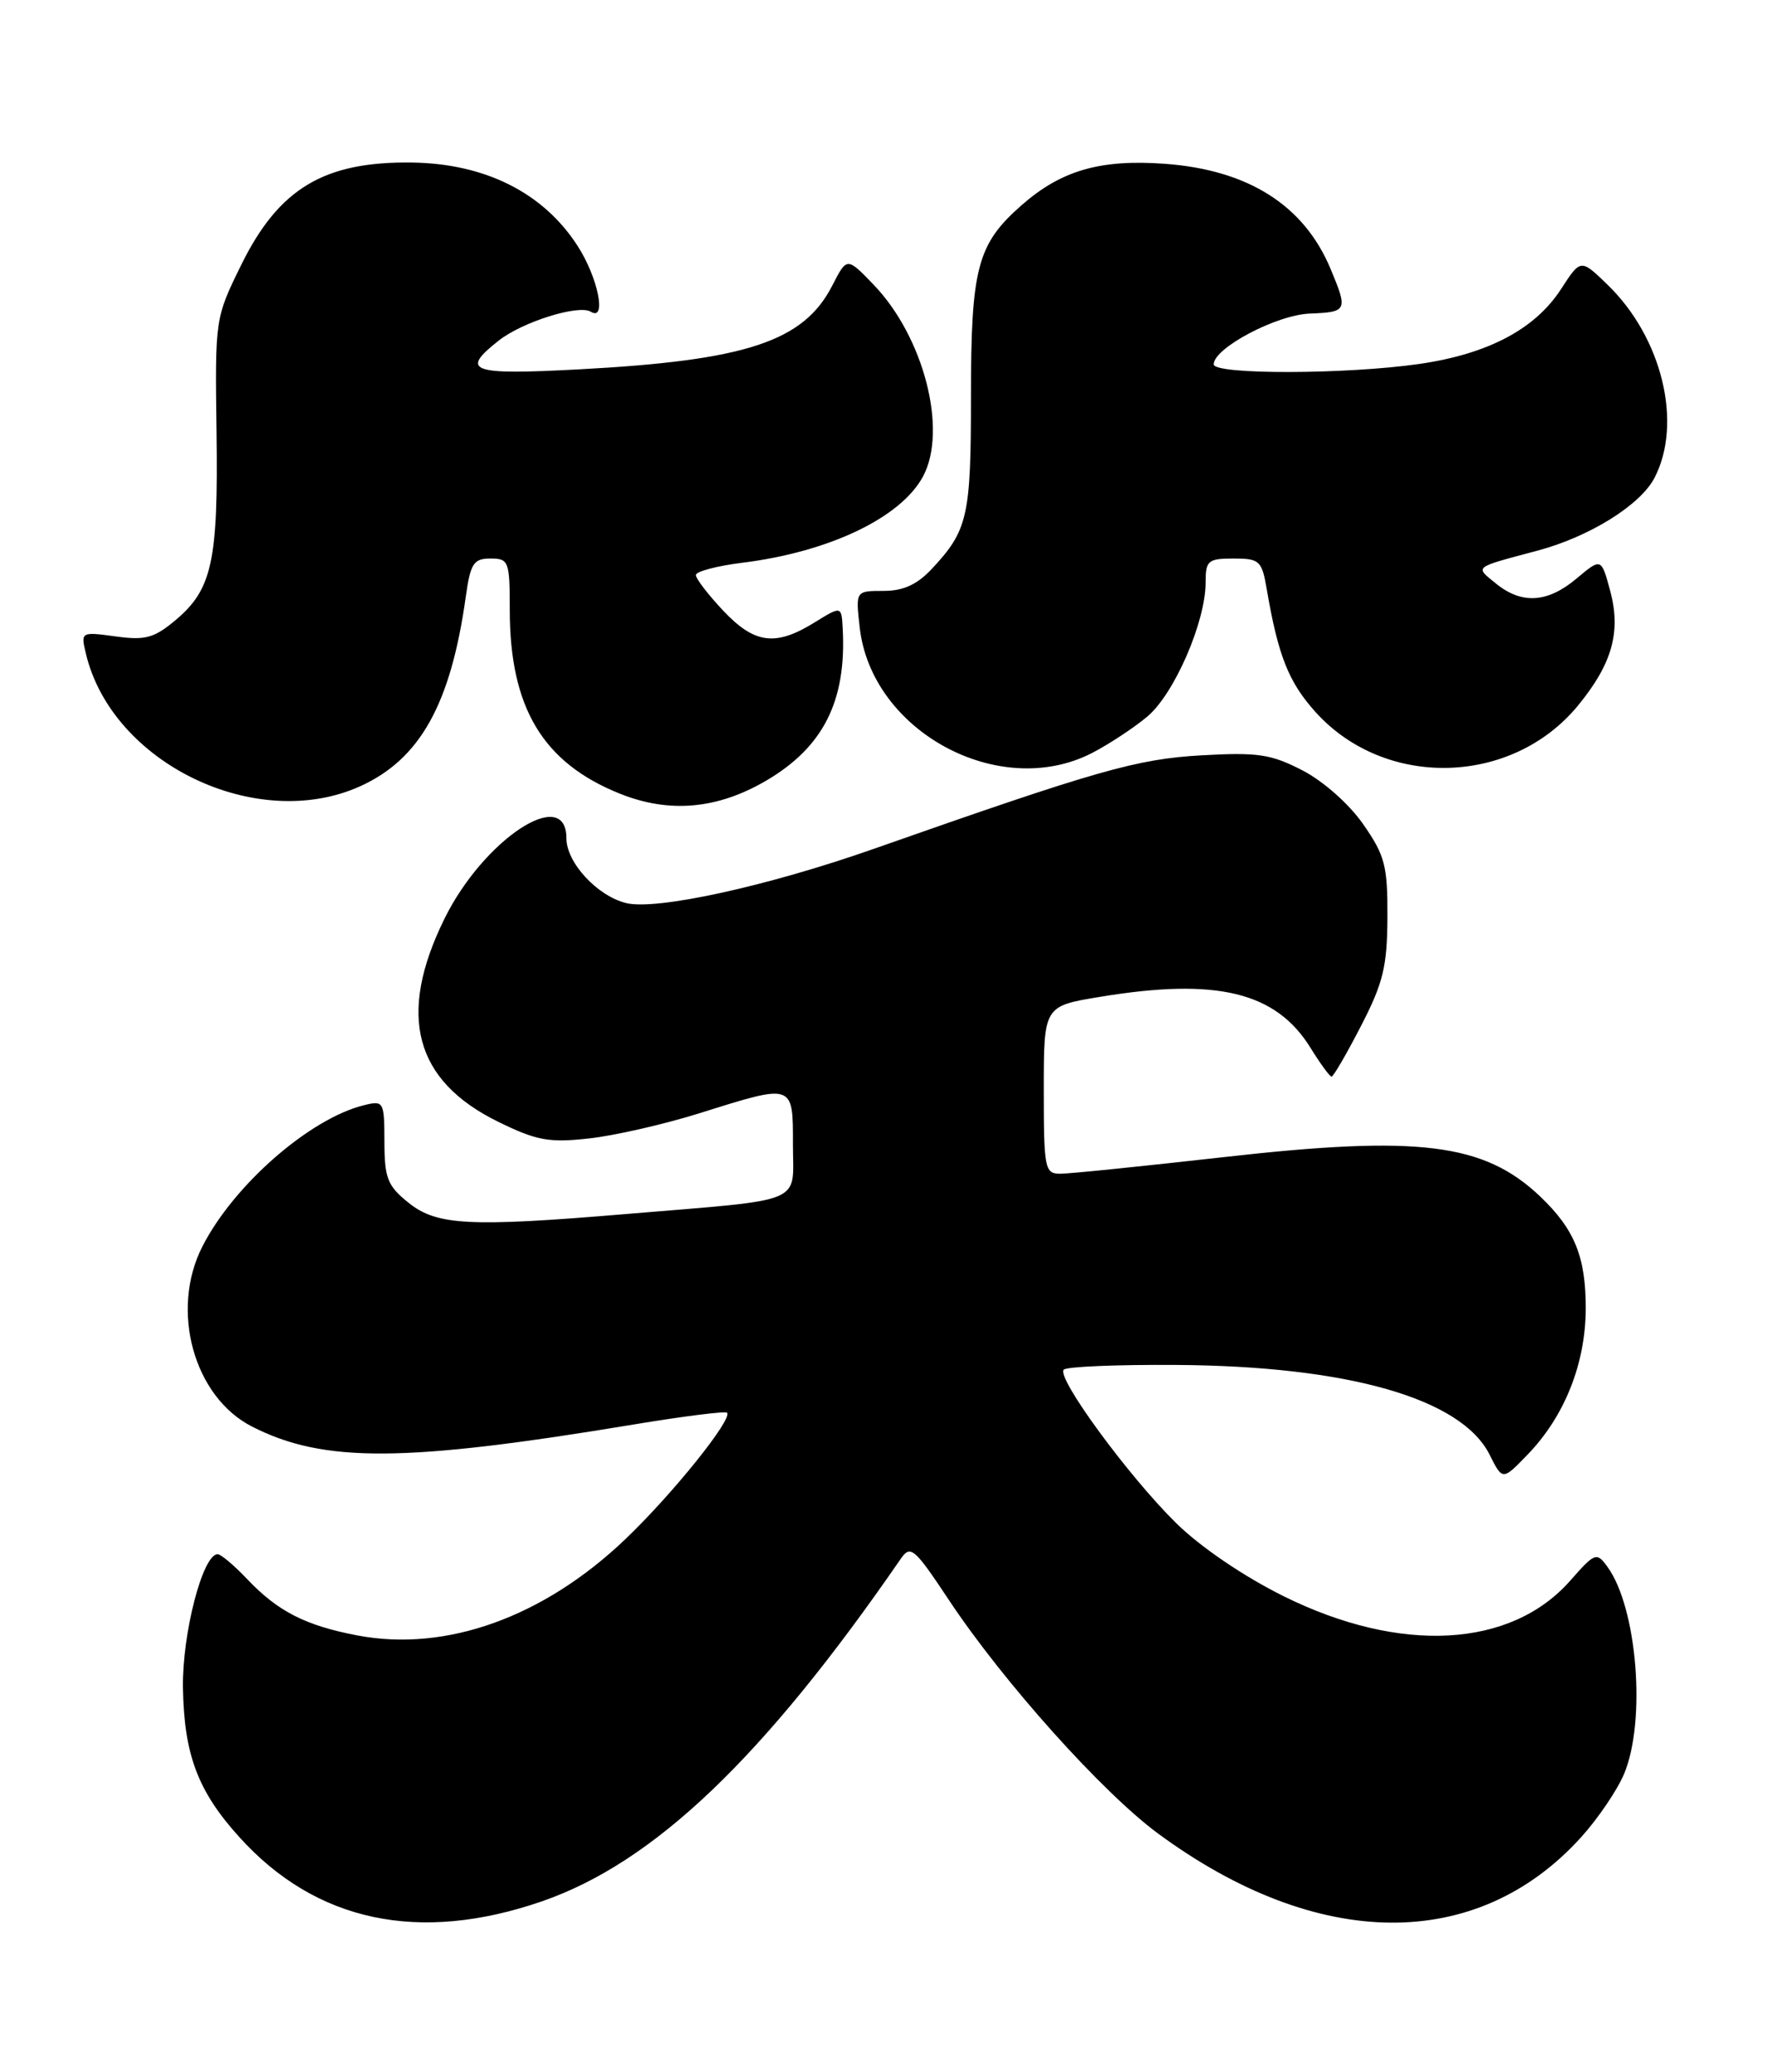 <?xml version="1.0" encoding="UTF-8" standalone="no"?>
<!DOCTYPE svg PUBLIC "-//W3C//DTD SVG 1.1//EN" "http://www.w3.org/Graphics/SVG/1.1/DTD/svg11.dtd" >
<svg xmlns="http://www.w3.org/2000/svg" xmlns:xlink="http://www.w3.org/1999/xlink" version="1.1" viewBox="0 0 219 256">
 <g >
 <path fill="currentColor"
d=" M 66.96 234.89 C 80.81 230.11 94.36 217.18 111.31 192.59 C 112.53 190.82 112.98 191.19 117.30 197.70 C 124.01 207.80 136.26 221.46 143.14 226.52 C 162.85 241.03 182.56 241.19 195.43 226.94 C 197.50 224.65 199.88 221.14 200.72 219.14 C 203.47 212.58 202.34 198.58 198.65 193.54 C 197.32 191.72 197.12 191.80 194.08 195.25 C 186.75 203.60 173.09 204.35 158.64 197.19 C 153.67 194.72 148.34 191.10 145.34 188.14 C 139.43 182.32 130.51 170.15 131.47 169.20 C 131.83 168.83 138.07 168.57 145.32 168.62 C 166.61 168.75 180.62 172.76 184.10 179.71 C 185.70 182.90 185.70 182.90 188.79 179.70 C 193.36 174.98 195.95 168.48 195.98 161.70 C 196.00 155.29 194.61 151.86 190.34 147.80 C 183.41 141.22 175.37 140.22 151.30 142.94 C 141.28 144.07 132.17 145.00 131.05 145.00 C 129.12 145.00 129.00 144.41 129.00 134.65 C 129.00 124.29 129.00 124.29 135.94 123.15 C 150.39 120.76 157.70 122.54 161.98 129.47 C 163.18 131.41 164.34 133.00 164.57 133.00 C 164.79 133.00 166.43 130.19 168.20 126.75 C 170.94 121.45 171.44 119.42 171.47 113.34 C 171.50 106.97 171.17 105.69 168.49 101.84 C 166.75 99.34 163.57 96.52 160.99 95.18 C 157.09 93.16 155.45 92.92 148.50 93.31 C 140.45 93.77 135.63 95.15 108.00 104.86 C 94.83 109.49 81.09 112.49 77.37 111.56 C 73.78 110.66 70.00 106.55 70.00 103.55 C 70.00 96.94 59.74 103.72 54.93 113.50 C 49.06 125.41 51.21 133.51 61.59 138.59 C 66.33 140.91 67.86 141.19 72.79 140.64 C 75.93 140.30 82.10 138.89 86.50 137.51 C 98.16 133.85 98.00 133.80 98.00 141.44 C 98.00 148.86 99.84 148.10 77.33 149.98 C 58.03 151.60 54.00 151.39 50.51 148.60 C 47.89 146.50 47.52 145.57 47.51 141.06 C 47.50 136.08 47.42 135.93 45.00 136.53 C 38.29 138.17 28.88 146.39 25.01 153.99 C 20.99 161.87 23.95 172.58 31.16 176.24 C 40.02 180.75 49.98 180.68 78.48 175.95 C 84.52 174.95 89.64 174.31 89.85 174.52 C 90.60 175.27 83.11 184.59 77.28 190.15 C 67.18 199.79 55.14 204.11 44.19 202.04 C 37.77 200.82 34.35 199.08 30.56 195.09 C 28.95 193.39 27.30 192.00 26.90 192.00 C 25.05 192.00 22.51 201.82 22.61 208.50 C 22.75 216.77 24.45 221.28 29.57 226.94 C 39.03 237.42 51.78 240.12 66.96 234.89 Z  M 94.69 96.44 C 101.75 92.30 104.63 86.60 104.15 77.67 C 104.00 74.84 104.00 74.84 100.63 76.92 C 95.83 79.88 93.25 79.54 89.37 75.43 C 87.52 73.46 86.00 71.49 86.00 71.04 C 86.00 70.60 88.59 69.91 91.75 69.52 C 102.50 68.18 111.35 63.95 114.08 58.85 C 117.15 53.11 114.16 41.57 107.93 35.13 C 104.67 31.75 104.67 31.75 102.86 35.28 C 99.32 42.19 92.24 44.53 71.53 45.63 C 58.14 46.35 56.81 45.87 61.63 42.08 C 64.57 39.76 71.52 37.59 73.02 38.51 C 75.02 39.75 73.91 34.26 71.36 30.34 C 67.13 23.80 59.94 20.20 50.90 20.08 C 40.06 19.93 34.47 23.28 29.83 32.69 C 26.58 39.30 26.57 39.35 26.76 53.41 C 26.98 69.28 26.22 72.80 21.73 76.58 C 19.05 78.83 17.96 79.13 14.28 78.62 C 10.00 78.04 9.97 78.05 10.62 80.77 C 13.86 94.31 31.74 102.93 44.54 97.12 C 51.92 93.77 55.71 86.97 57.56 73.75 C 58.14 69.60 58.53 69.00 60.61 69.00 C 62.88 69.00 63.00 69.33 63.00 75.32 C 63.00 87.41 67.08 94.22 76.59 98.04 C 82.71 100.50 88.66 99.97 94.69 96.44 Z  M 134.91 93.05 C 137.01 91.97 140.12 89.93 141.81 88.51 C 145.14 85.70 149.00 76.82 149.00 71.96 C 149.00 69.25 149.29 69.00 152.45 69.00 C 155.67 69.00 155.95 69.26 156.55 72.75 C 157.96 81.01 159.26 84.28 162.60 87.98 C 171.18 97.48 186.83 97.09 195.00 87.19 C 199.24 82.04 200.36 78.07 199.01 73.02 C 197.90 68.91 197.90 68.91 194.87 71.45 C 191.26 74.49 188.07 74.69 184.86 72.07 C 182.27 69.96 182.01 70.16 190.00 68.03 C 196.45 66.31 202.75 62.39 204.49 59.01 C 207.98 52.26 205.41 41.70 198.69 35.19 C 195.36 31.96 195.36 31.96 192.93 35.71 C 189.72 40.66 183.91 43.73 175.42 44.96 C 166.40 46.26 150.00 46.30 150.00 45.01 C 150.00 43.00 157.75 38.90 161.87 38.74 C 166.52 38.55 166.60 38.38 164.45 33.23 C 161.16 25.34 154.24 20.97 143.89 20.23 C 135.97 19.66 131.14 21.06 126.27 25.34 C 120.77 30.16 120.00 33.09 120.00 49.03 C 120.00 63.79 119.61 65.51 115.19 70.25 C 113.35 72.22 111.65 73.00 109.18 73.00 C 105.74 73.00 105.74 73.00 106.25 77.51 C 107.69 90.34 123.46 98.89 134.91 93.05 Z "/>
</g>
</svg>